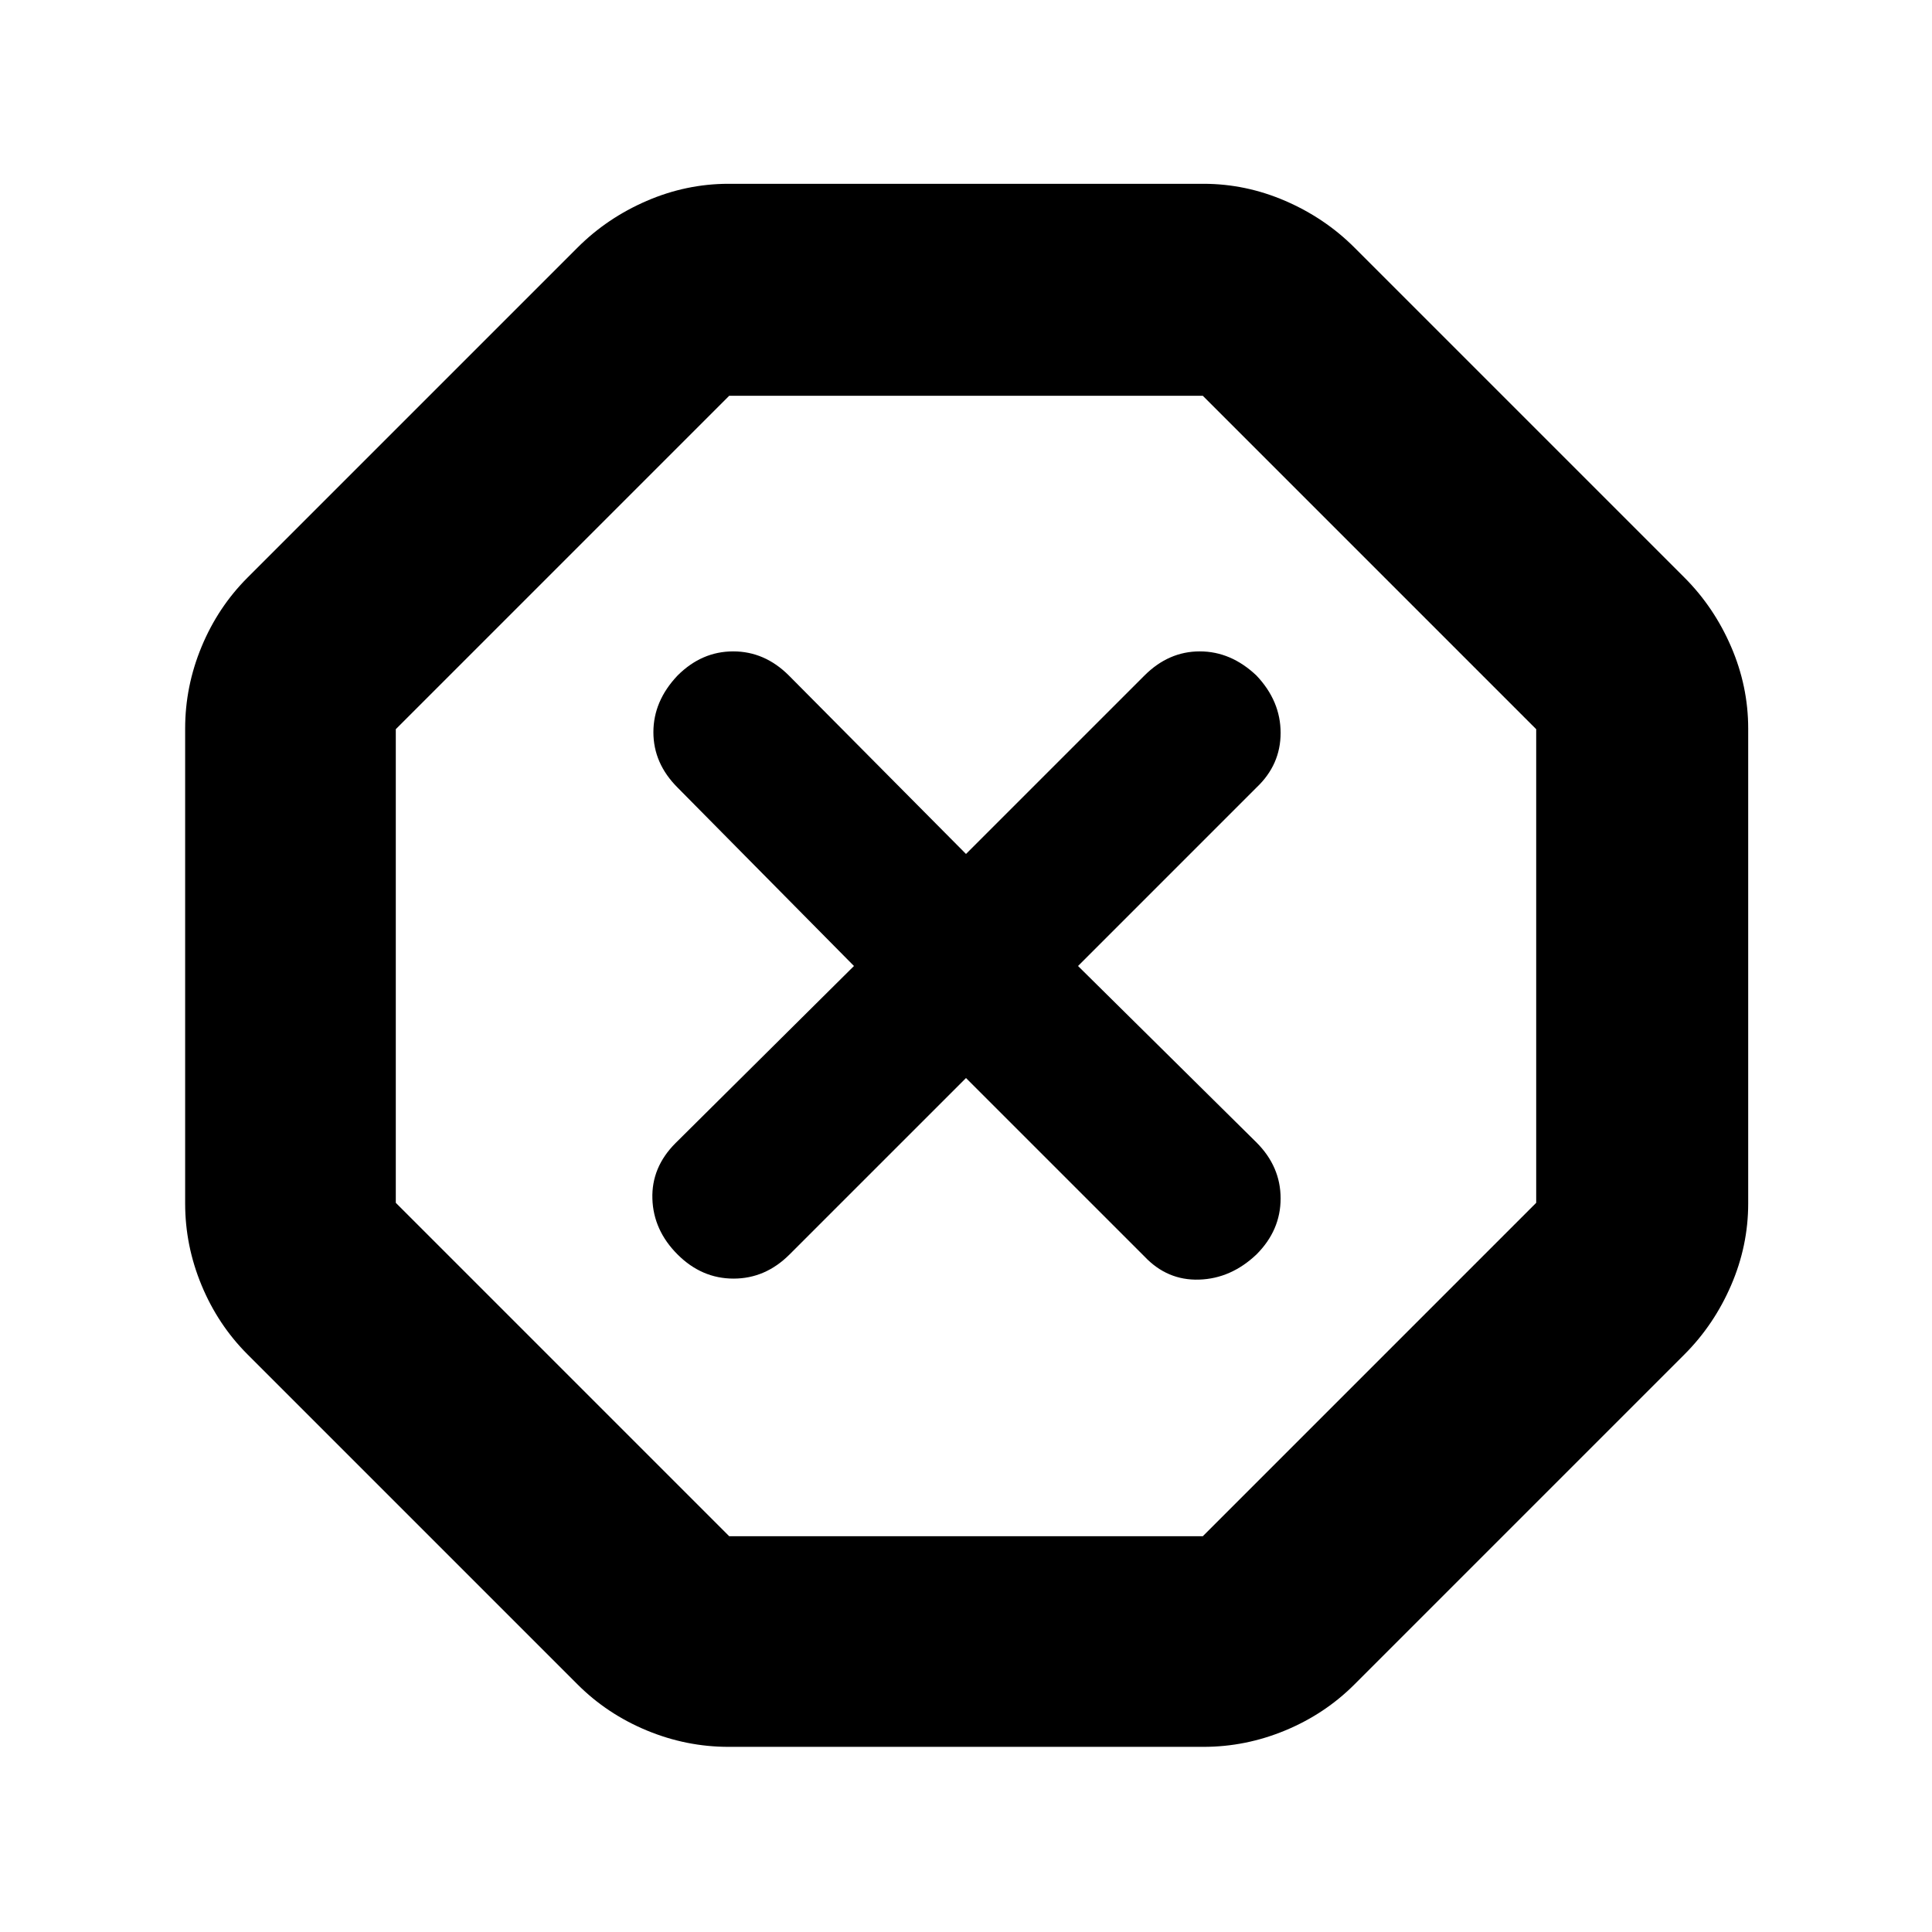 <svg xmlns="http://www.w3.org/2000/svg" height="40" viewBox="0 -960 960 960" width="40"><path d="M362-92q-21 0-40.67-8.17Q301.67-108.33 287-123L123-287q-14.67-14.67-22.83-34.33Q92-341 92-362v-236q0-21 8.17-40.67Q108.33-658.33 123-673l164-164q14.67-14.67 34.33-23.17 19.67-8.5 40.67-8.5h236q21 0 40.67 8.5 19.66 8.5 34.33 23.17l164 164q14.67 14.67 23.17 34.33 8.5 19.67 8.5 40.67v236q0 21-8.5 40.67-8.5 19.66-23.17 34.33L673-123q-14.67 14.67-34.33 22.83Q619-92 598-92H362Zm.33-104.67h235.34l165.66-165.66v-235.34L597.67-763.33H362.33L196.67-597.67v235.34l165.66 165.66ZM480-424.33l88.67 88.66q11.33 12 27.16 11.5 15.84-.5 28.5-12.5 12-12 12-27.83 0-15.83-12-27.83L535.67-480l88.66-88.67q12-11.33 12-27.16 0-15.84-12-28.5-12.66-12-28.16-12t-27.5 12L480-535.67l-88-88.66q-12-12-27.67-12-15.66 0-27.66 12-12 12.66-12 28.16t12 27.5L424.33-480l-88.66 88q-12 12-11.5 27.67.5 15.66 12.5 27.66t27.83 12q15.83 0 27.83-12L480-424.33Zm0-55.67Z"/></svg>